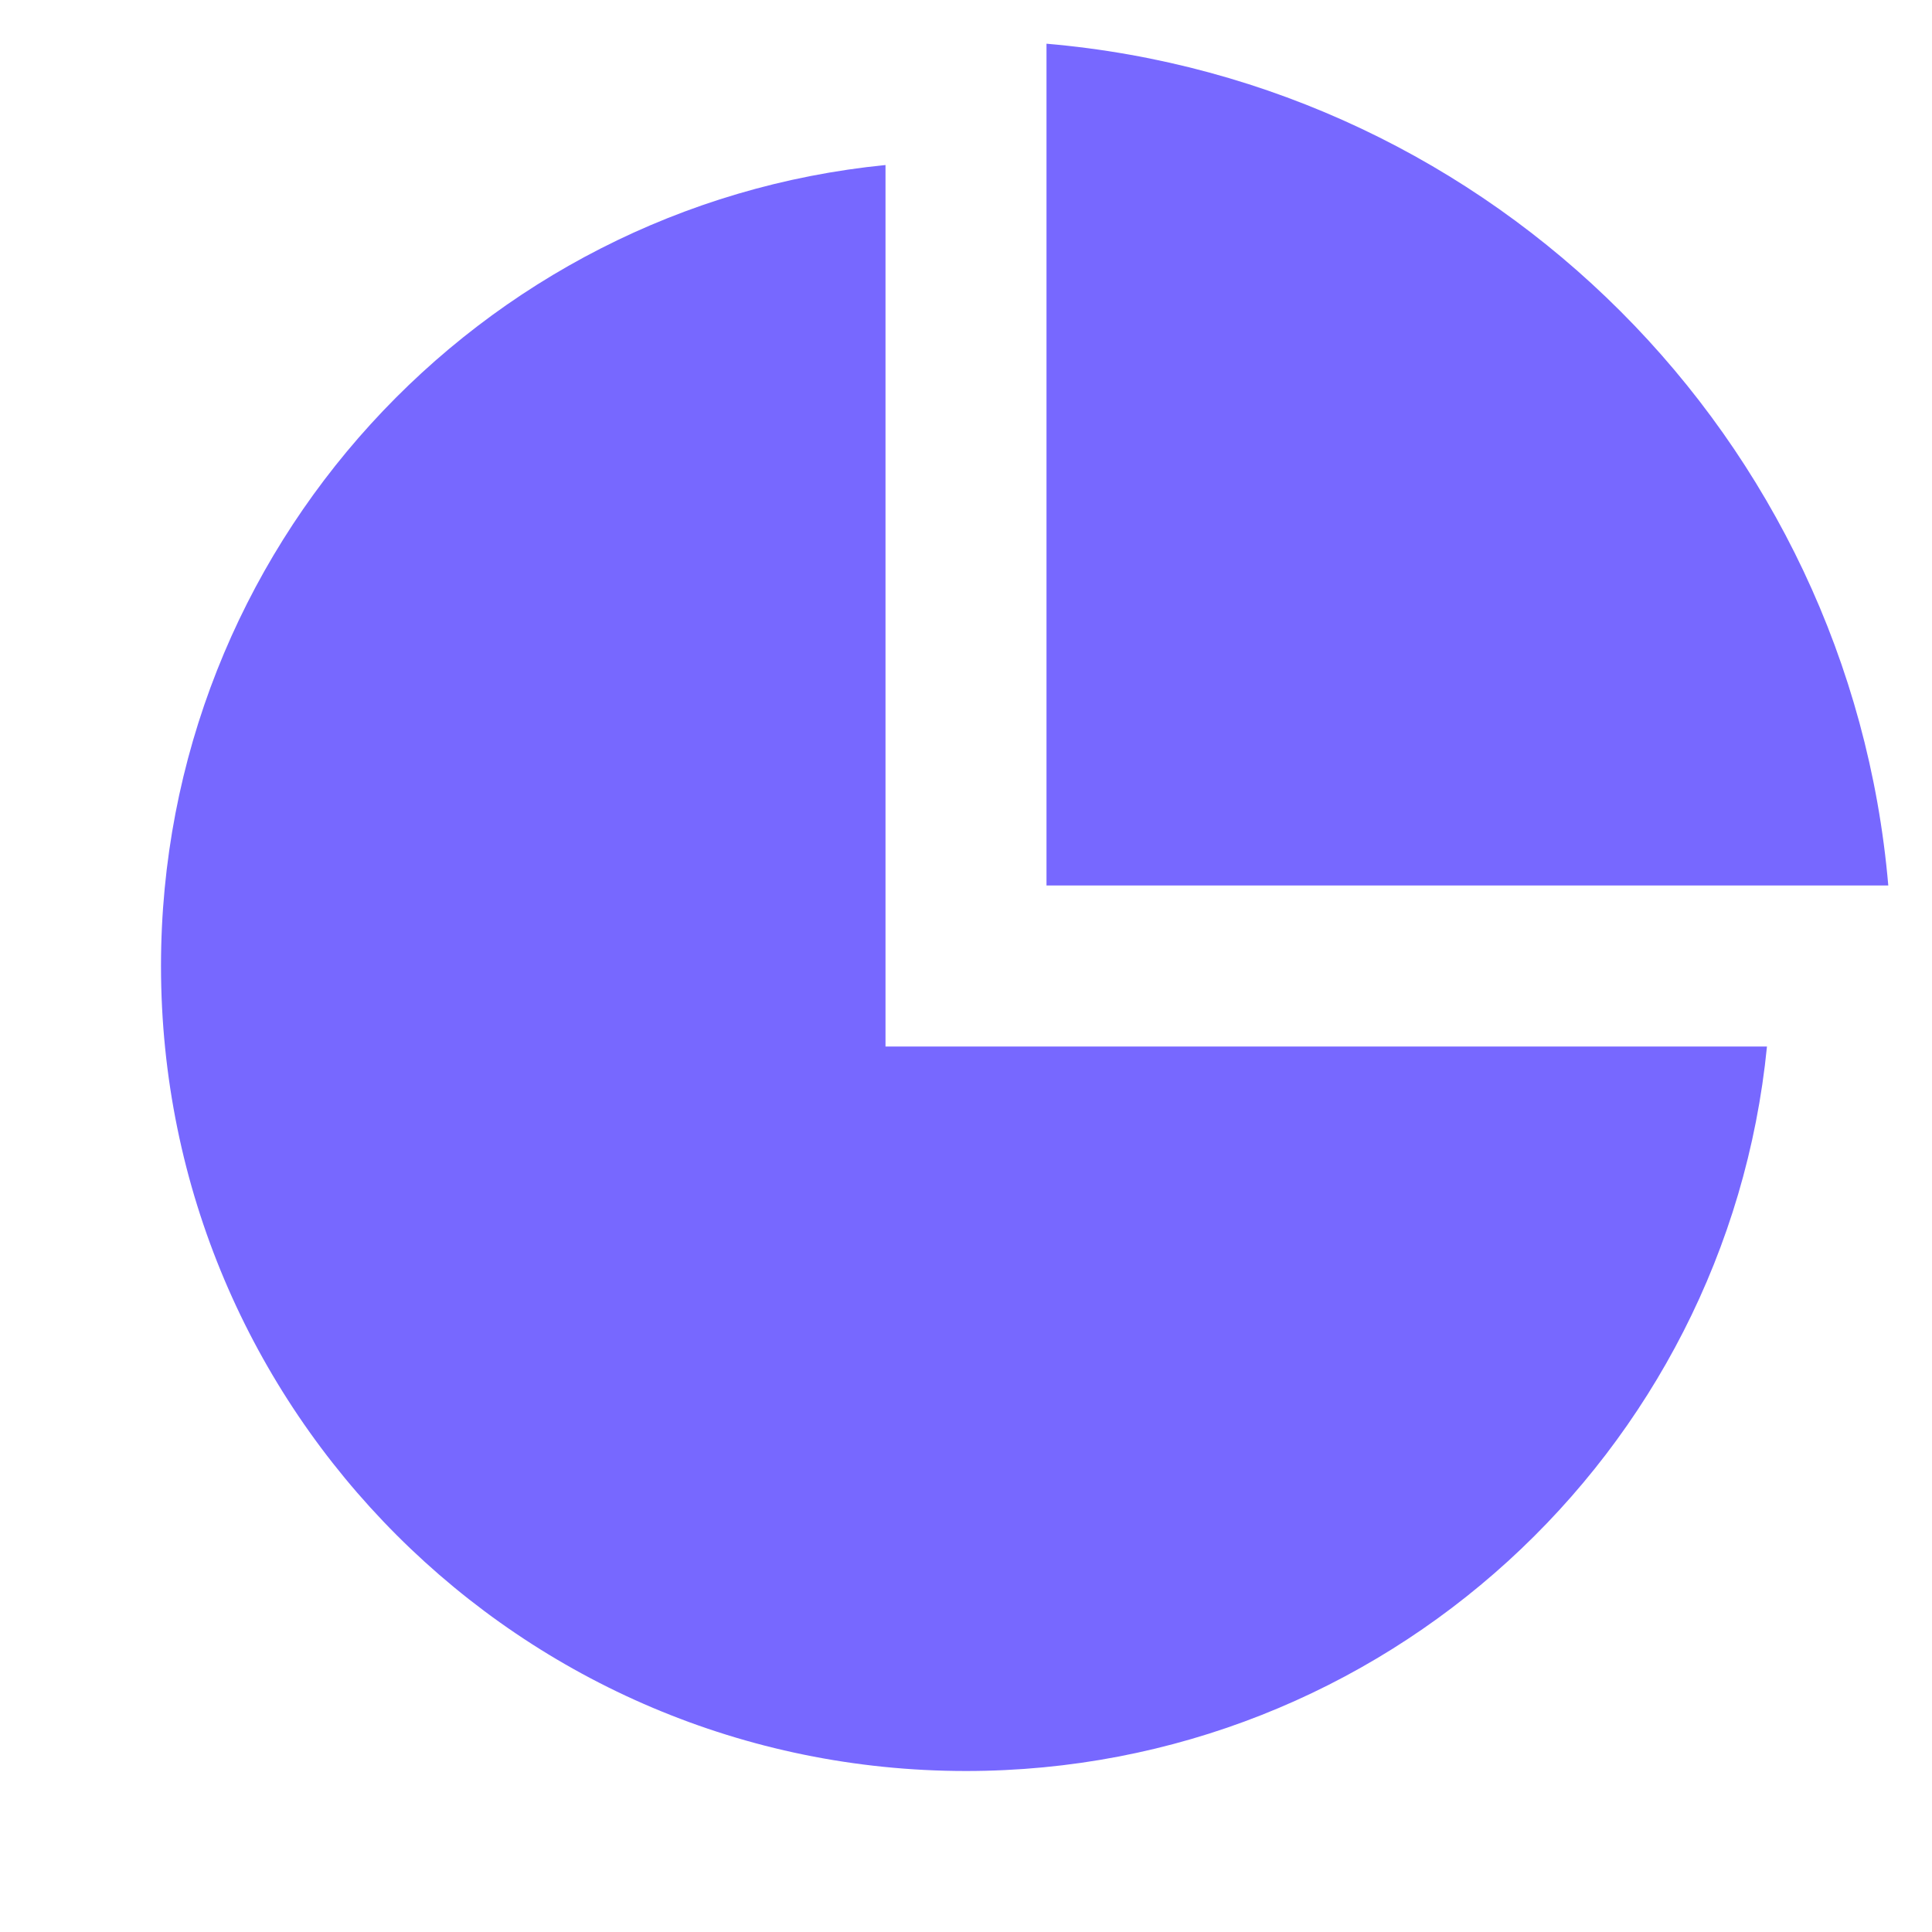 <svg width="48" height="48" viewBox="0 0 48 48" fill="none" xmlns="http://www.w3.org/2000/svg">
<path d="M22 4.1V26H43.9C42.898 36.106 34.37 44 24 44C12.954 44 4 35.046 4 24C4 13.63 11.894 5.102 22 4.1V4.1ZM26 1.086C37.106 2.04 45.958 10.894 46.914 22H26V1.086V1.086Z" fill="#7768FF"/>
</svg>
